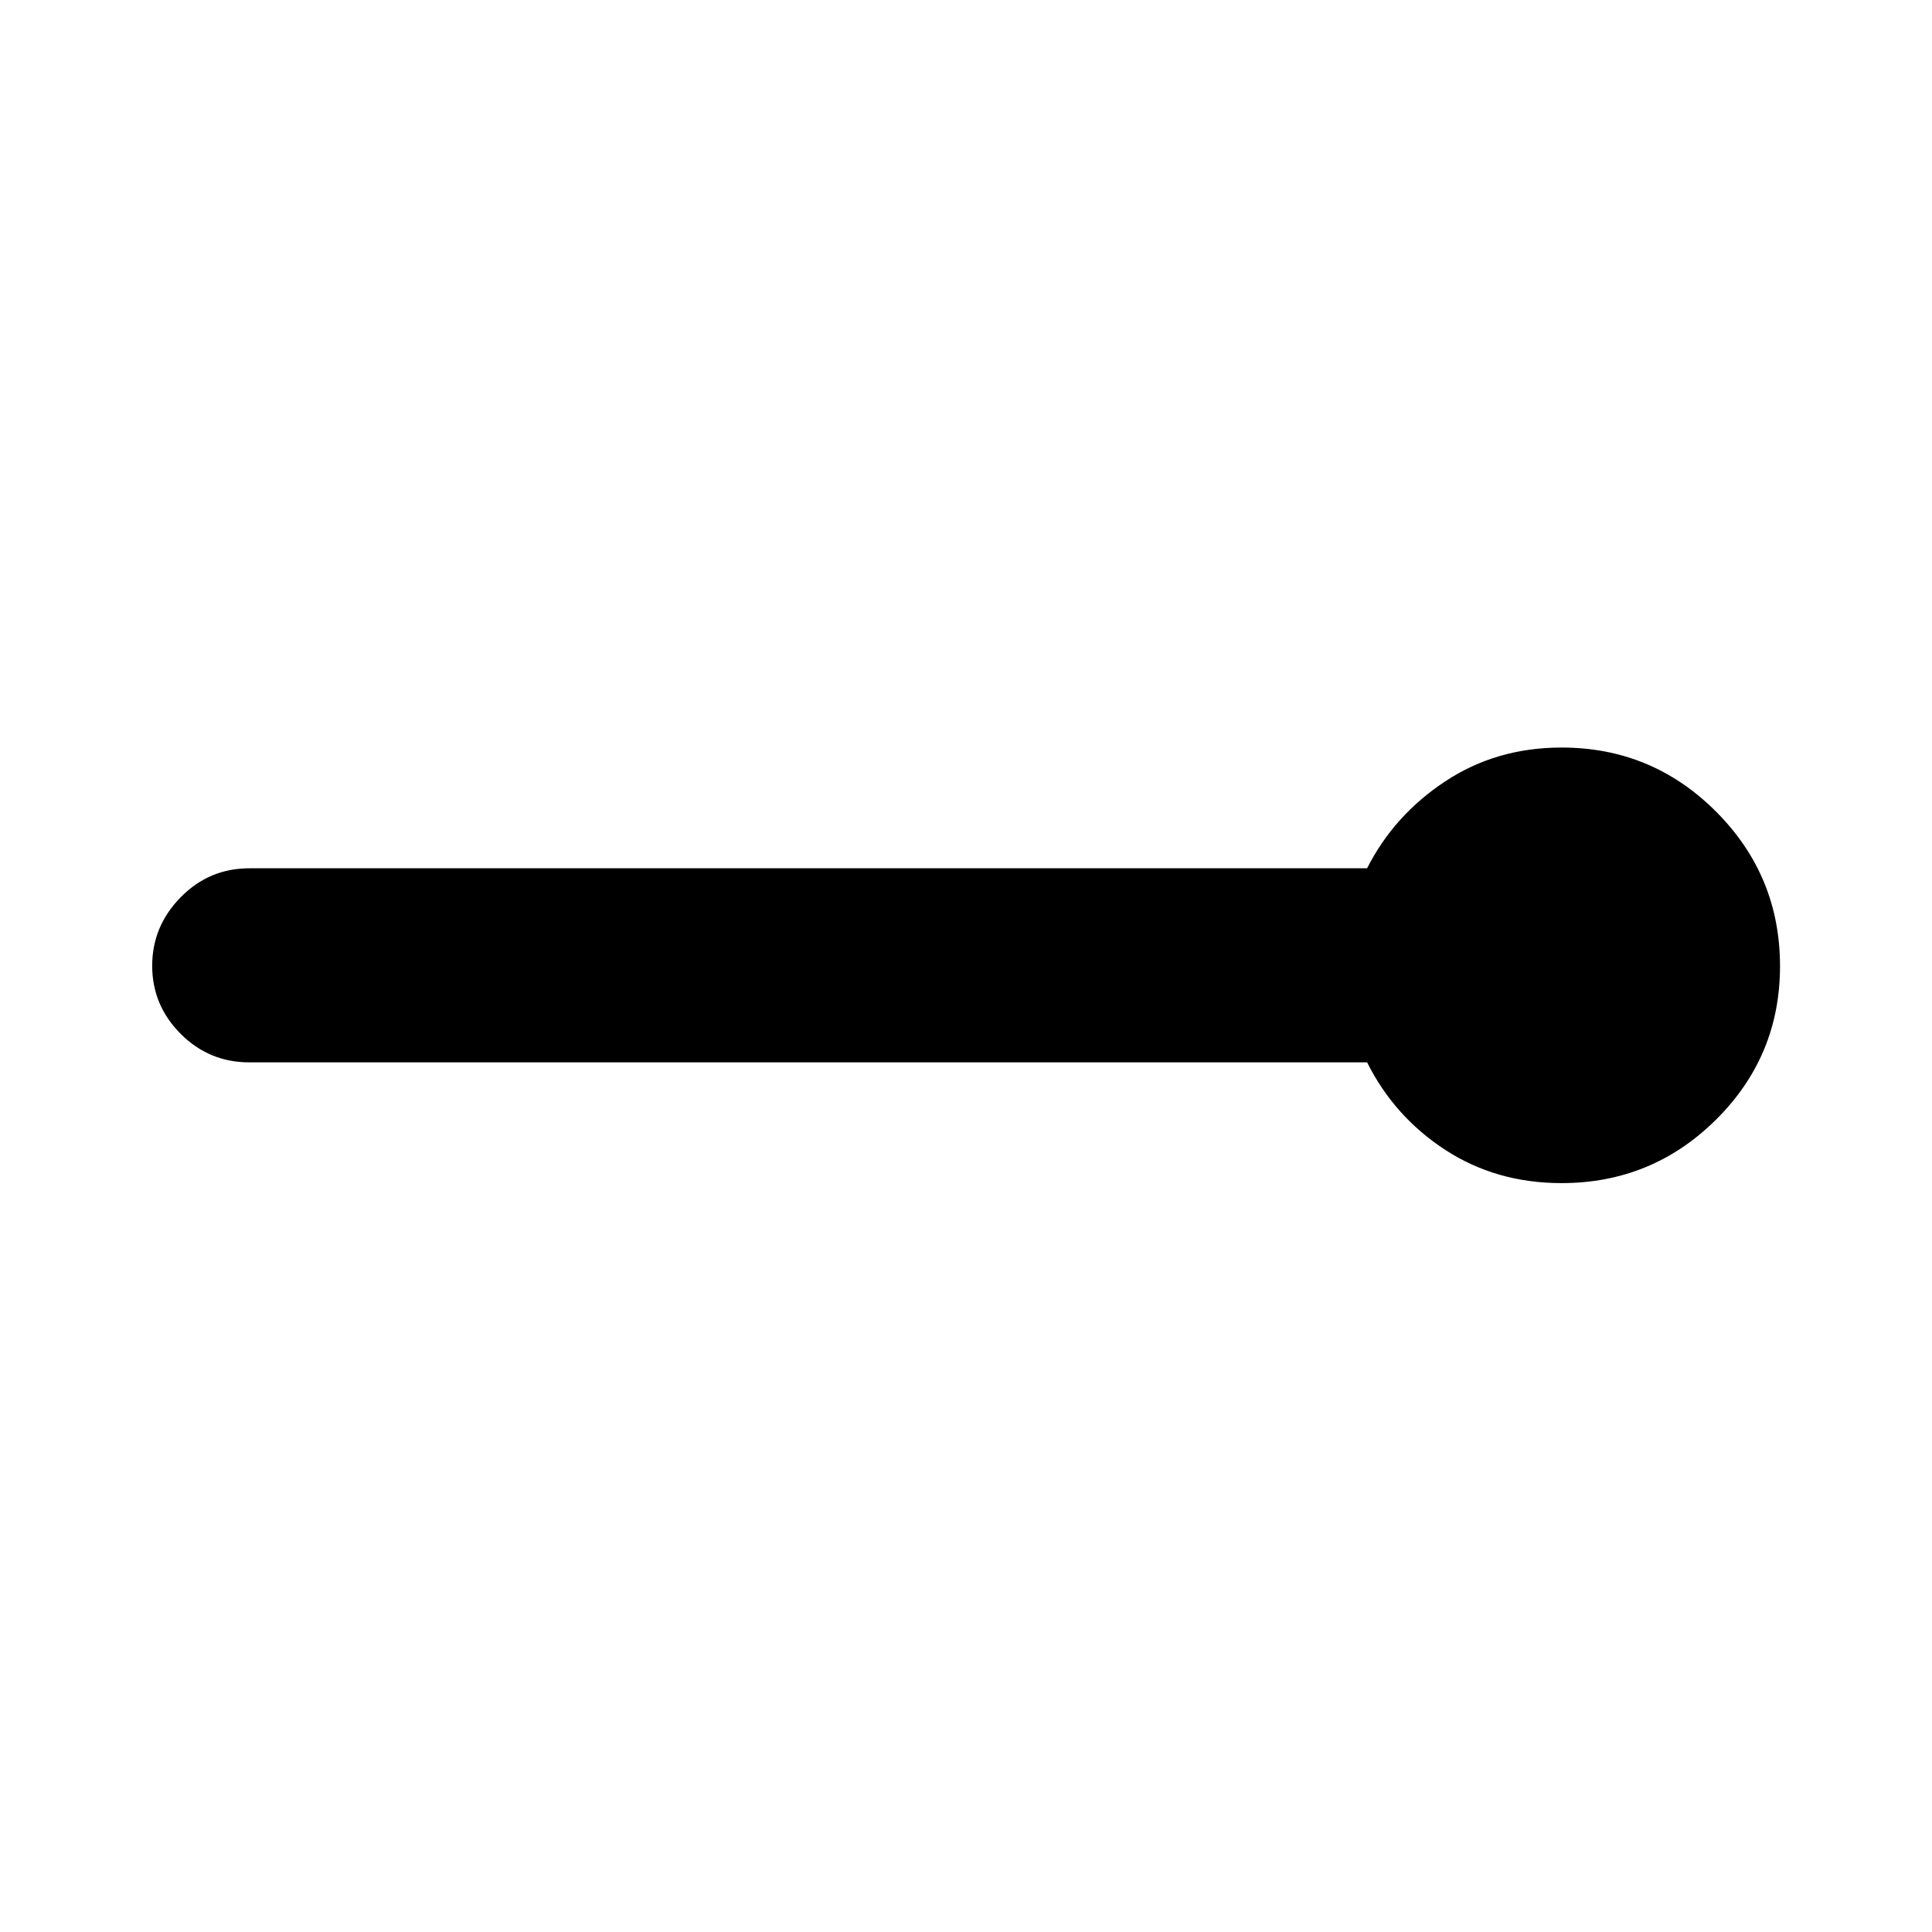 <svg xmlns="http://www.w3.org/2000/svg" height="40" viewBox="0 -960 960 960" width="40"><path d="M775.93-372.12q-32.42 0-57.77-16.5t-38.86-43.5H123.88q-19.97 0-34.11-14.17-14.15-14.18-14.15-33.82 0-19.63 14.15-34.04 14.14-14.4 34.11-14.4H679.3q13.32-26.33 38.77-43.17 25.44-16.83 57.86-16.83 44.95 0 76.75 31.82 31.8 31.83 31.8 76.82 0 44.72-31.8 76.26-31.8 31.53-76.75 31.53Z"/></svg>